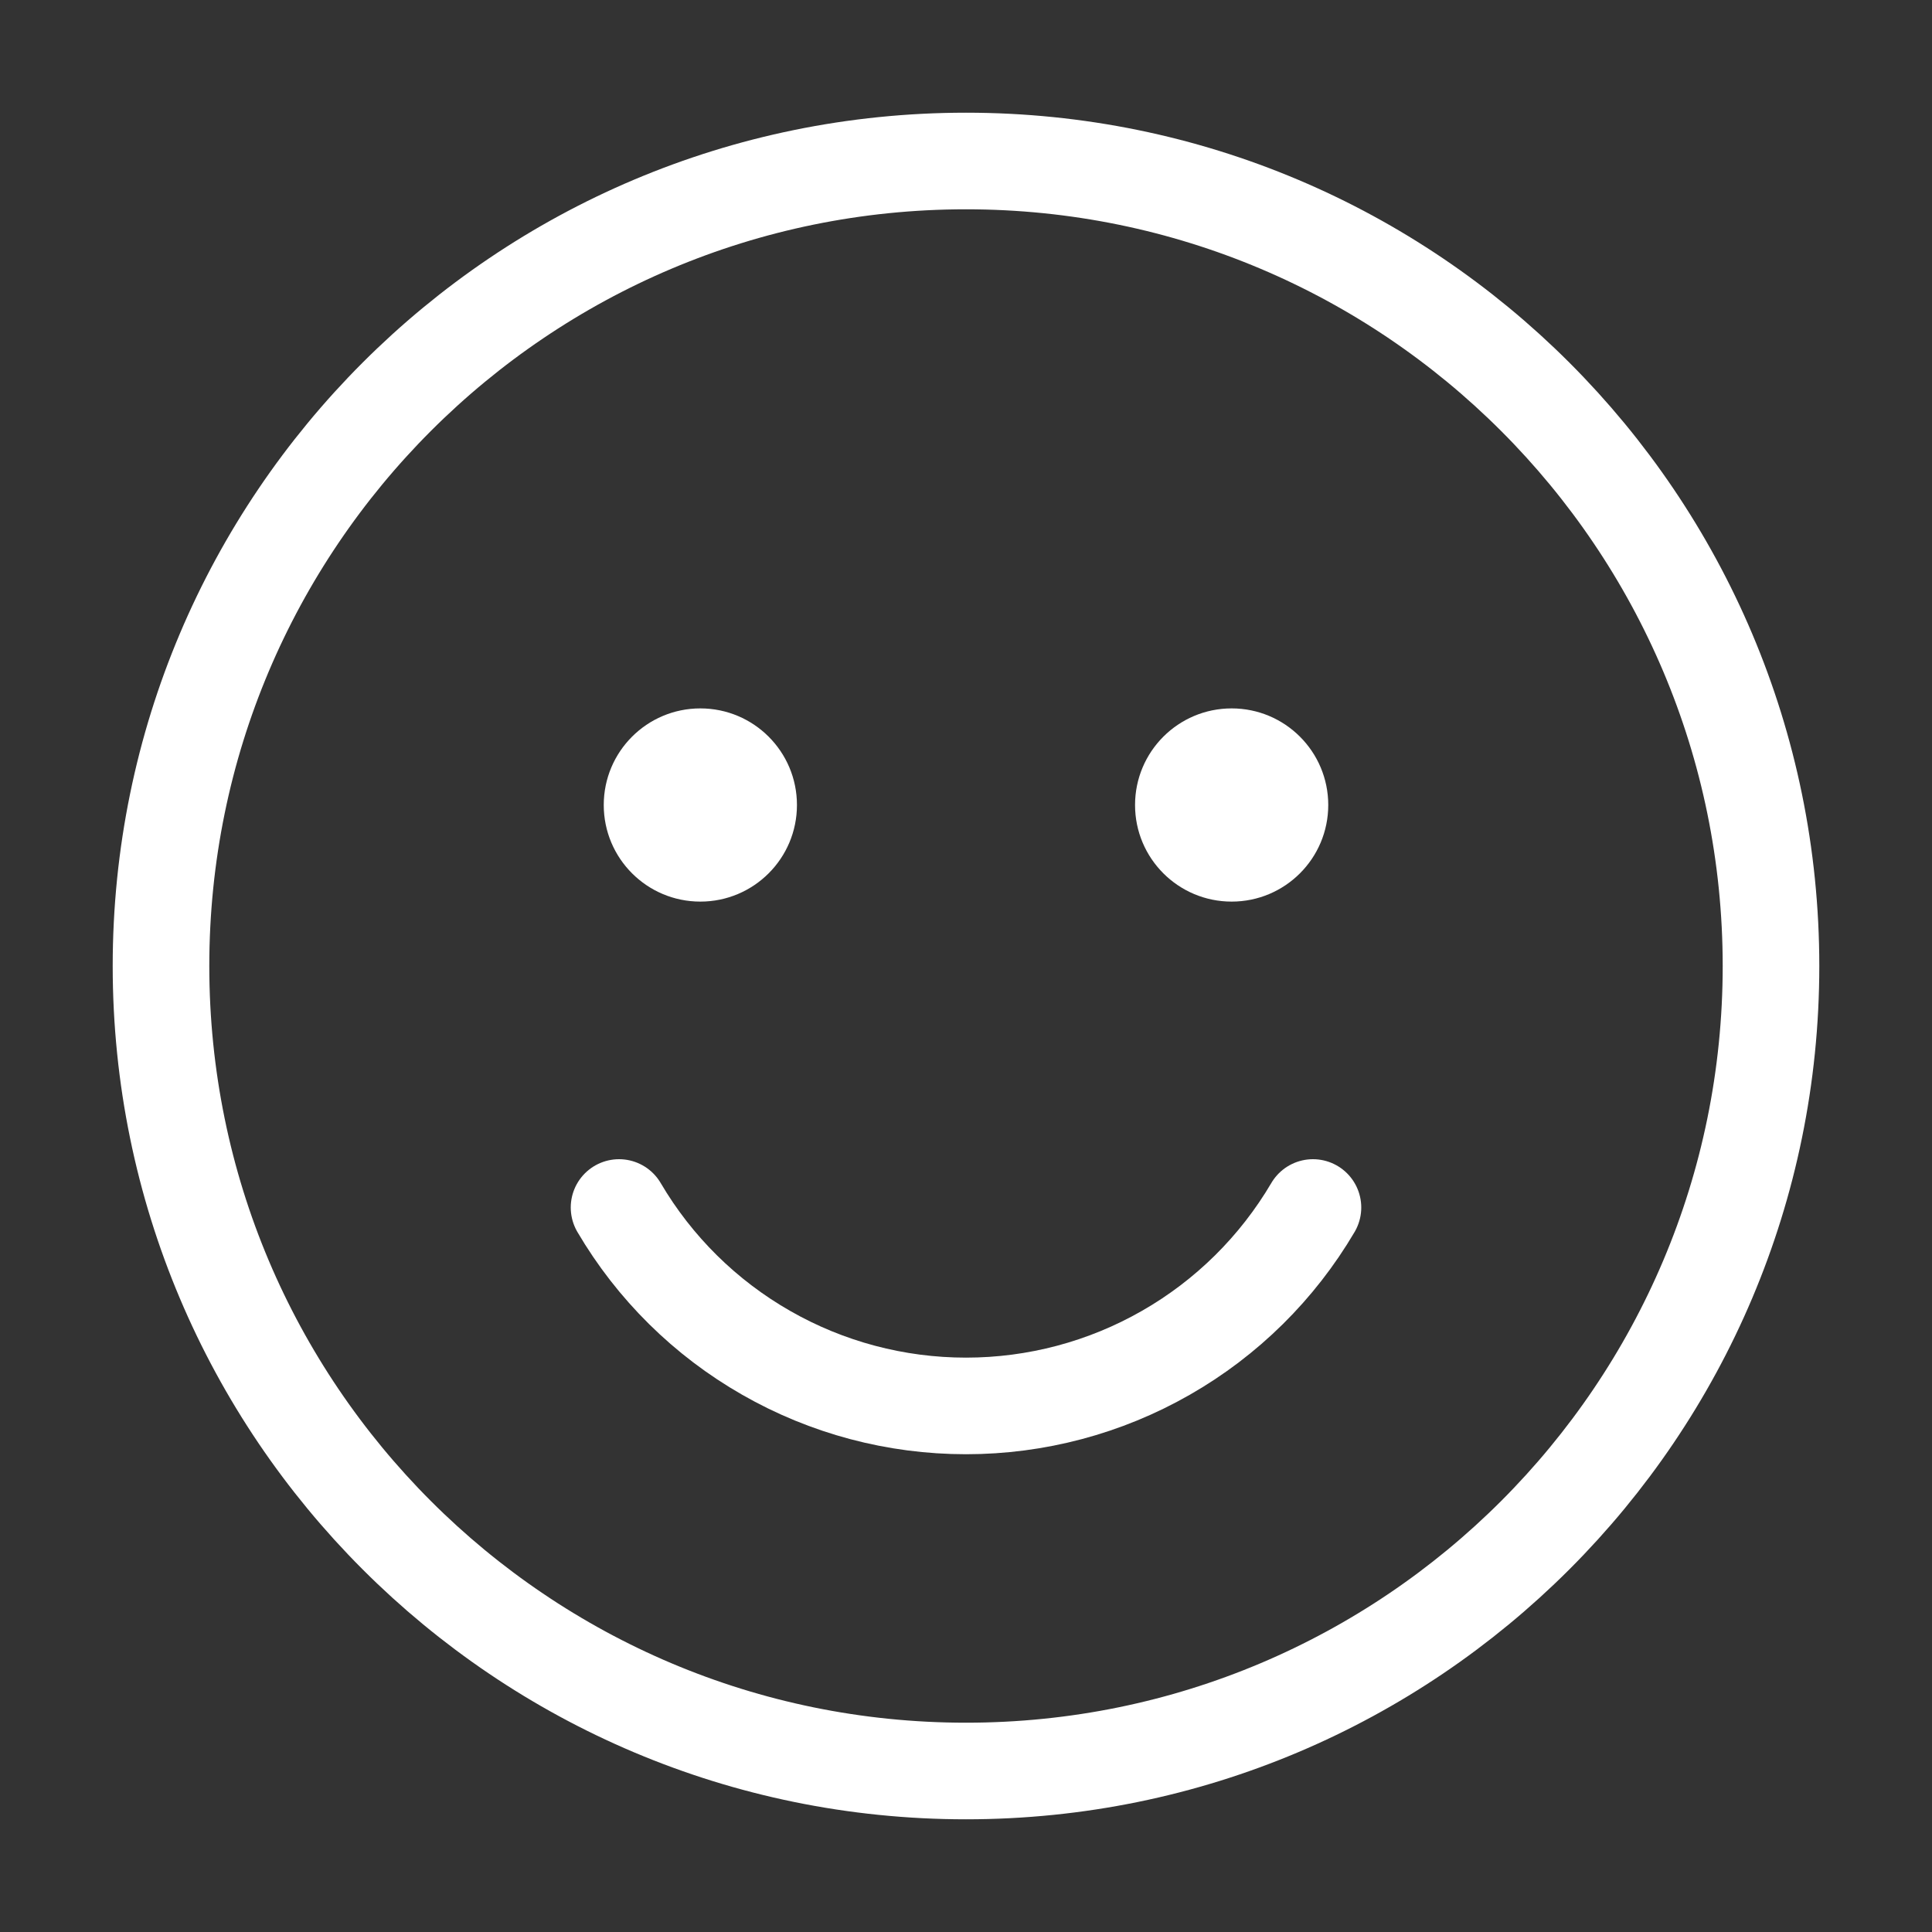 <svg width="24" height="24" viewBox="0 0 24 24" fill="none" xmlns="http://www.w3.org/2000/svg">
        <rect x="0" y="0" width="24" height="24" fill="#333333" stroke="none"/>
        <path d="M12 22C17.523 22 22 17.523 22 12C22 6.477 17.523 2 12 2C6.477 2 2 6.477 2 12C2 17.523 6.477 22 12 22Z" stroke="white" stroke-width="1.2" stroke-linecap="round" stroke-linejoin="round"></path>
        <path d="M7.69 15C8.131 15.751 8.761 16.373 9.517 16.805C10.273 17.238 11.129 17.465 12 17.465C12.871 17.465 13.727 17.238 14.483 16.805C15.239 16.373 15.868 15.751 16.31 15" stroke="white" stroke-width="1.2" stroke-linecap="round" stroke-linejoin="round"></path>
        <path d="M8.7 11.2C9.363 11.2 9.9 10.663 9.9 10C9.9 9.337 9.363 8.8 8.7 8.8C8.037 8.8 7.5 9.337 7.5 10C7.5 10.663 8.037 11.2 8.7 11.2Z" fill="white"></path>
        <path d="M15.3 11.2C15.963 11.2 16.5 10.663 16.5 10C16.5 9.337 15.963 8.8 15.3 8.8C14.637 8.8 14.1 9.337 14.1 10C14.1 10.663 14.637 11.2 15.3 11.2Z" fill="white"></path>
    </svg>